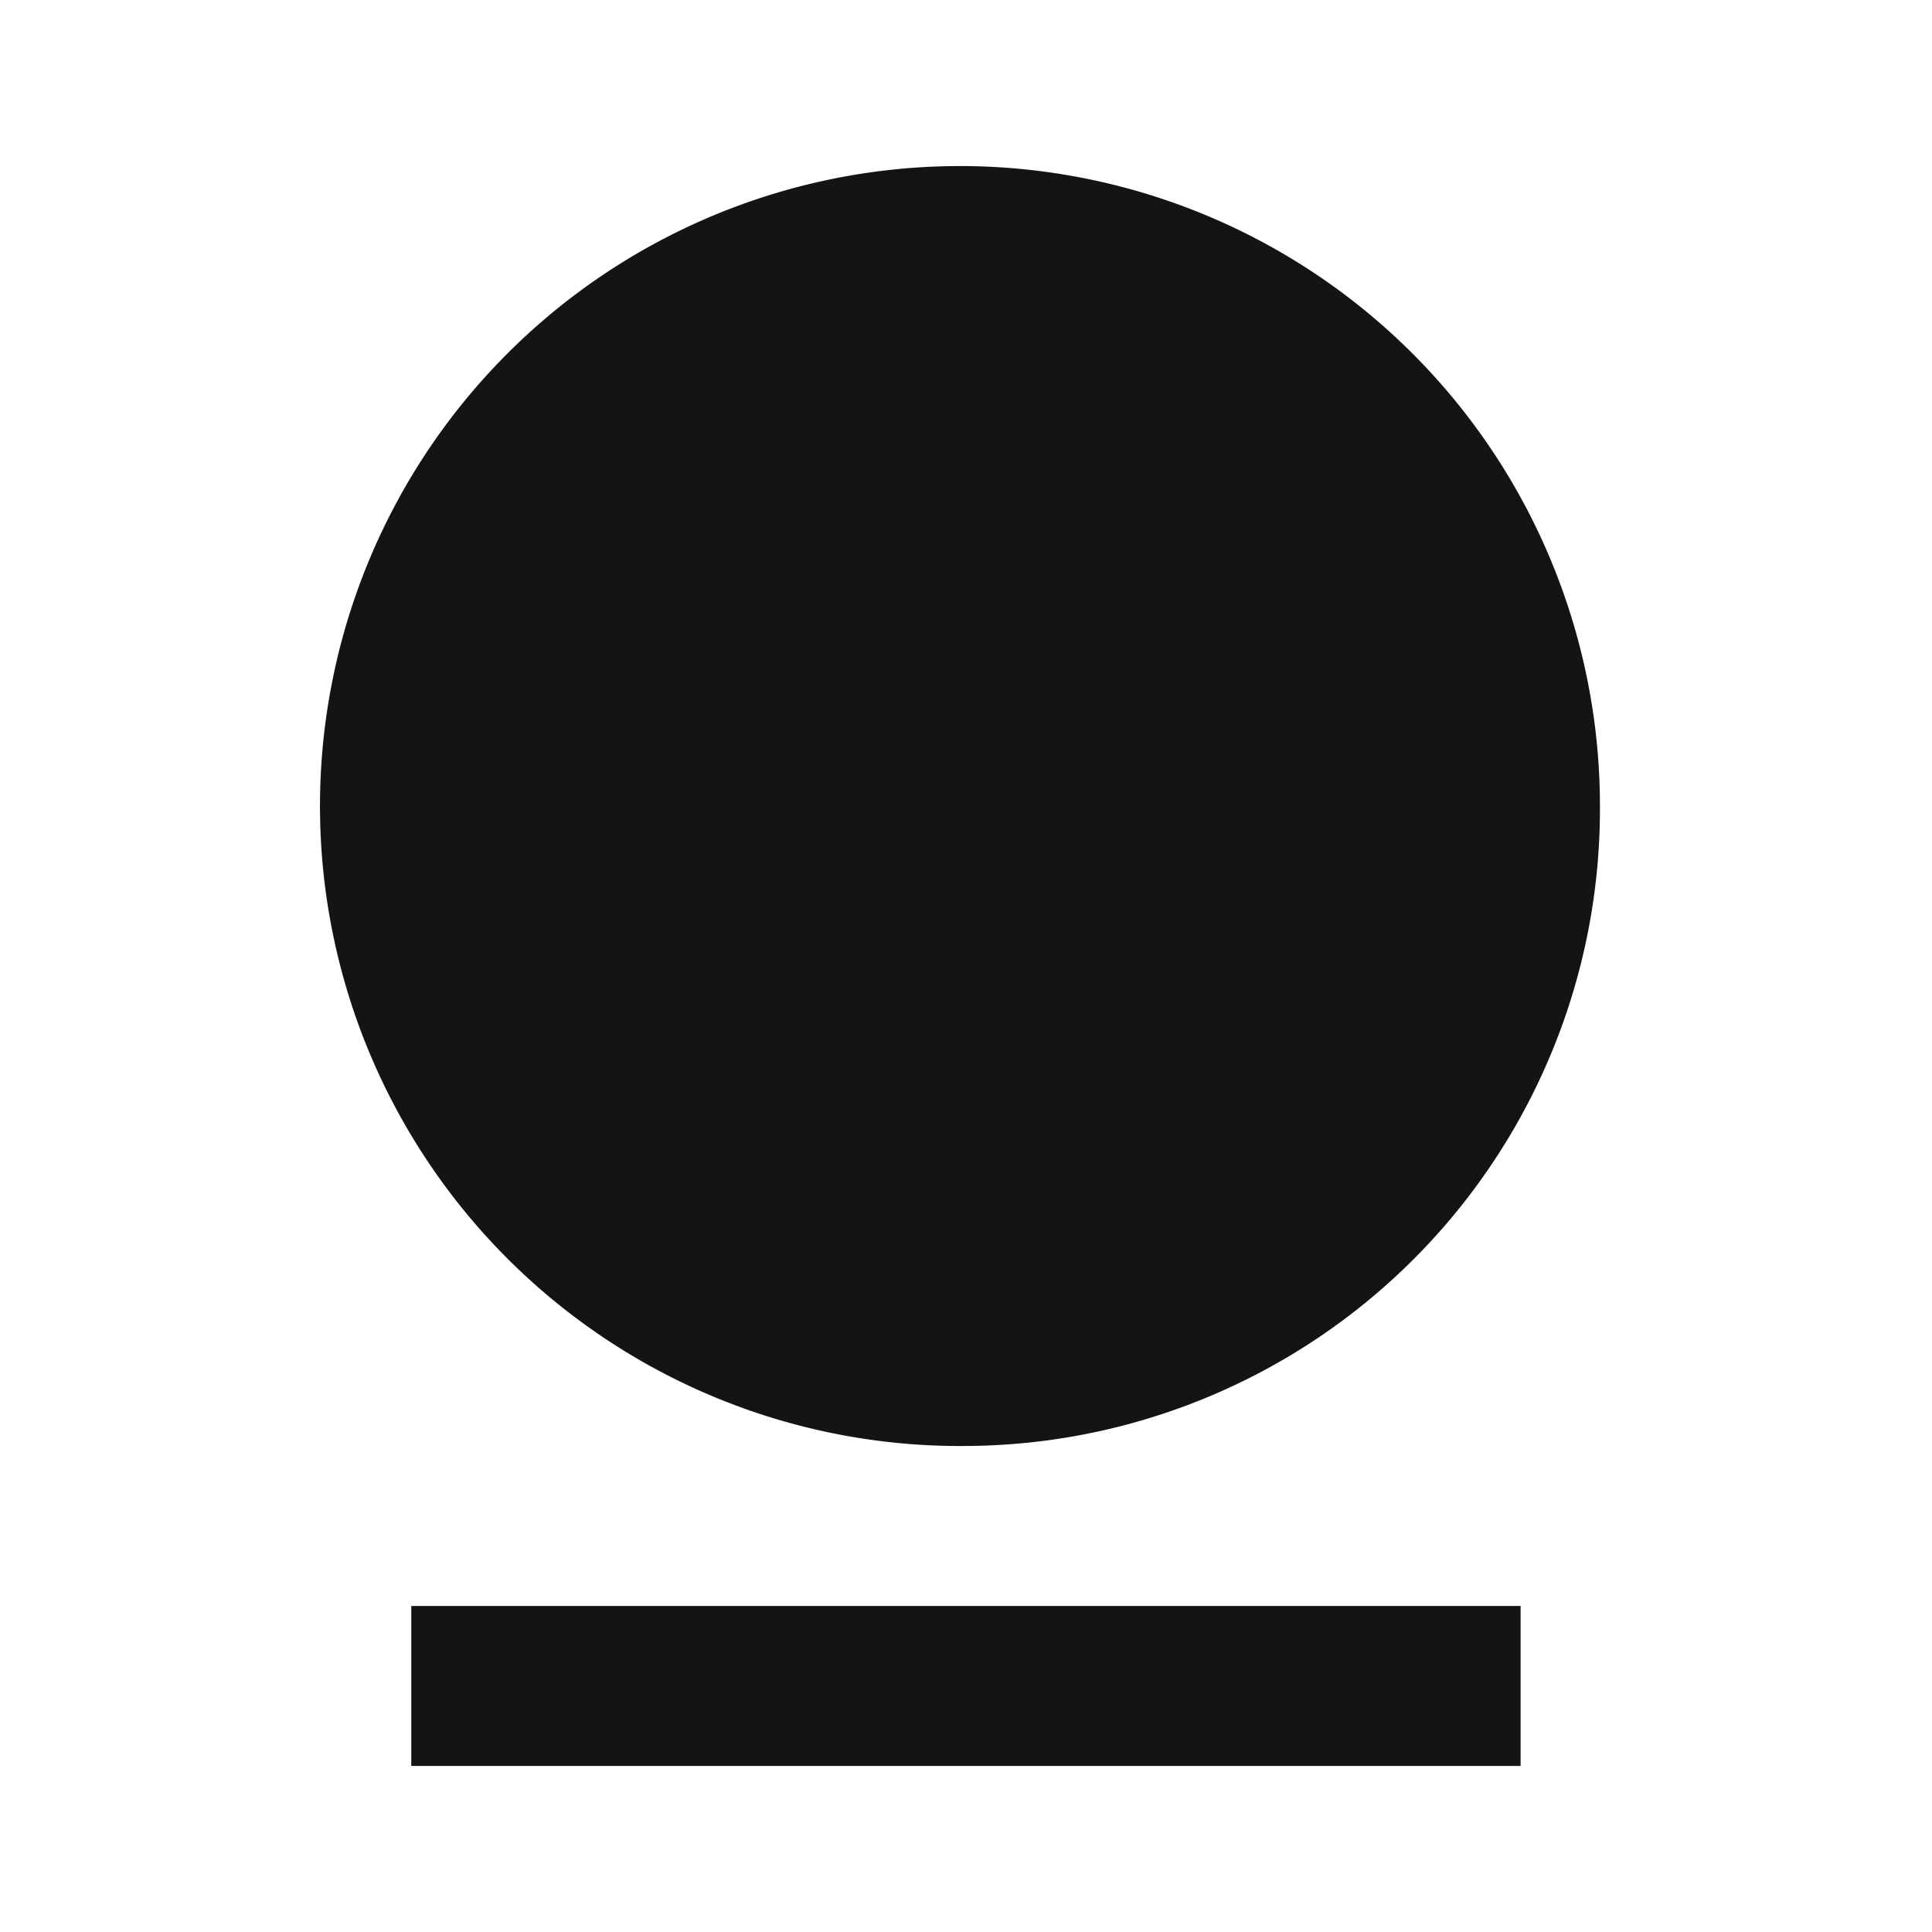 <svg xmlns="http://www.w3.org/2000/svg" width="16" height="16" viewBox="0 0 16 16"><path d="M0,0H16V16H0Z" fill="none"/><path d="M4.656,13.925h9.187V15.25H4.656ZM9.25,12.6A5.3,5.3,0,1,1,14.5,7.3,5.275,5.275,0,0,1,9.25,12.6Z" transform="translate(-1.25 -0.625)" fill="#151414"/></svg>